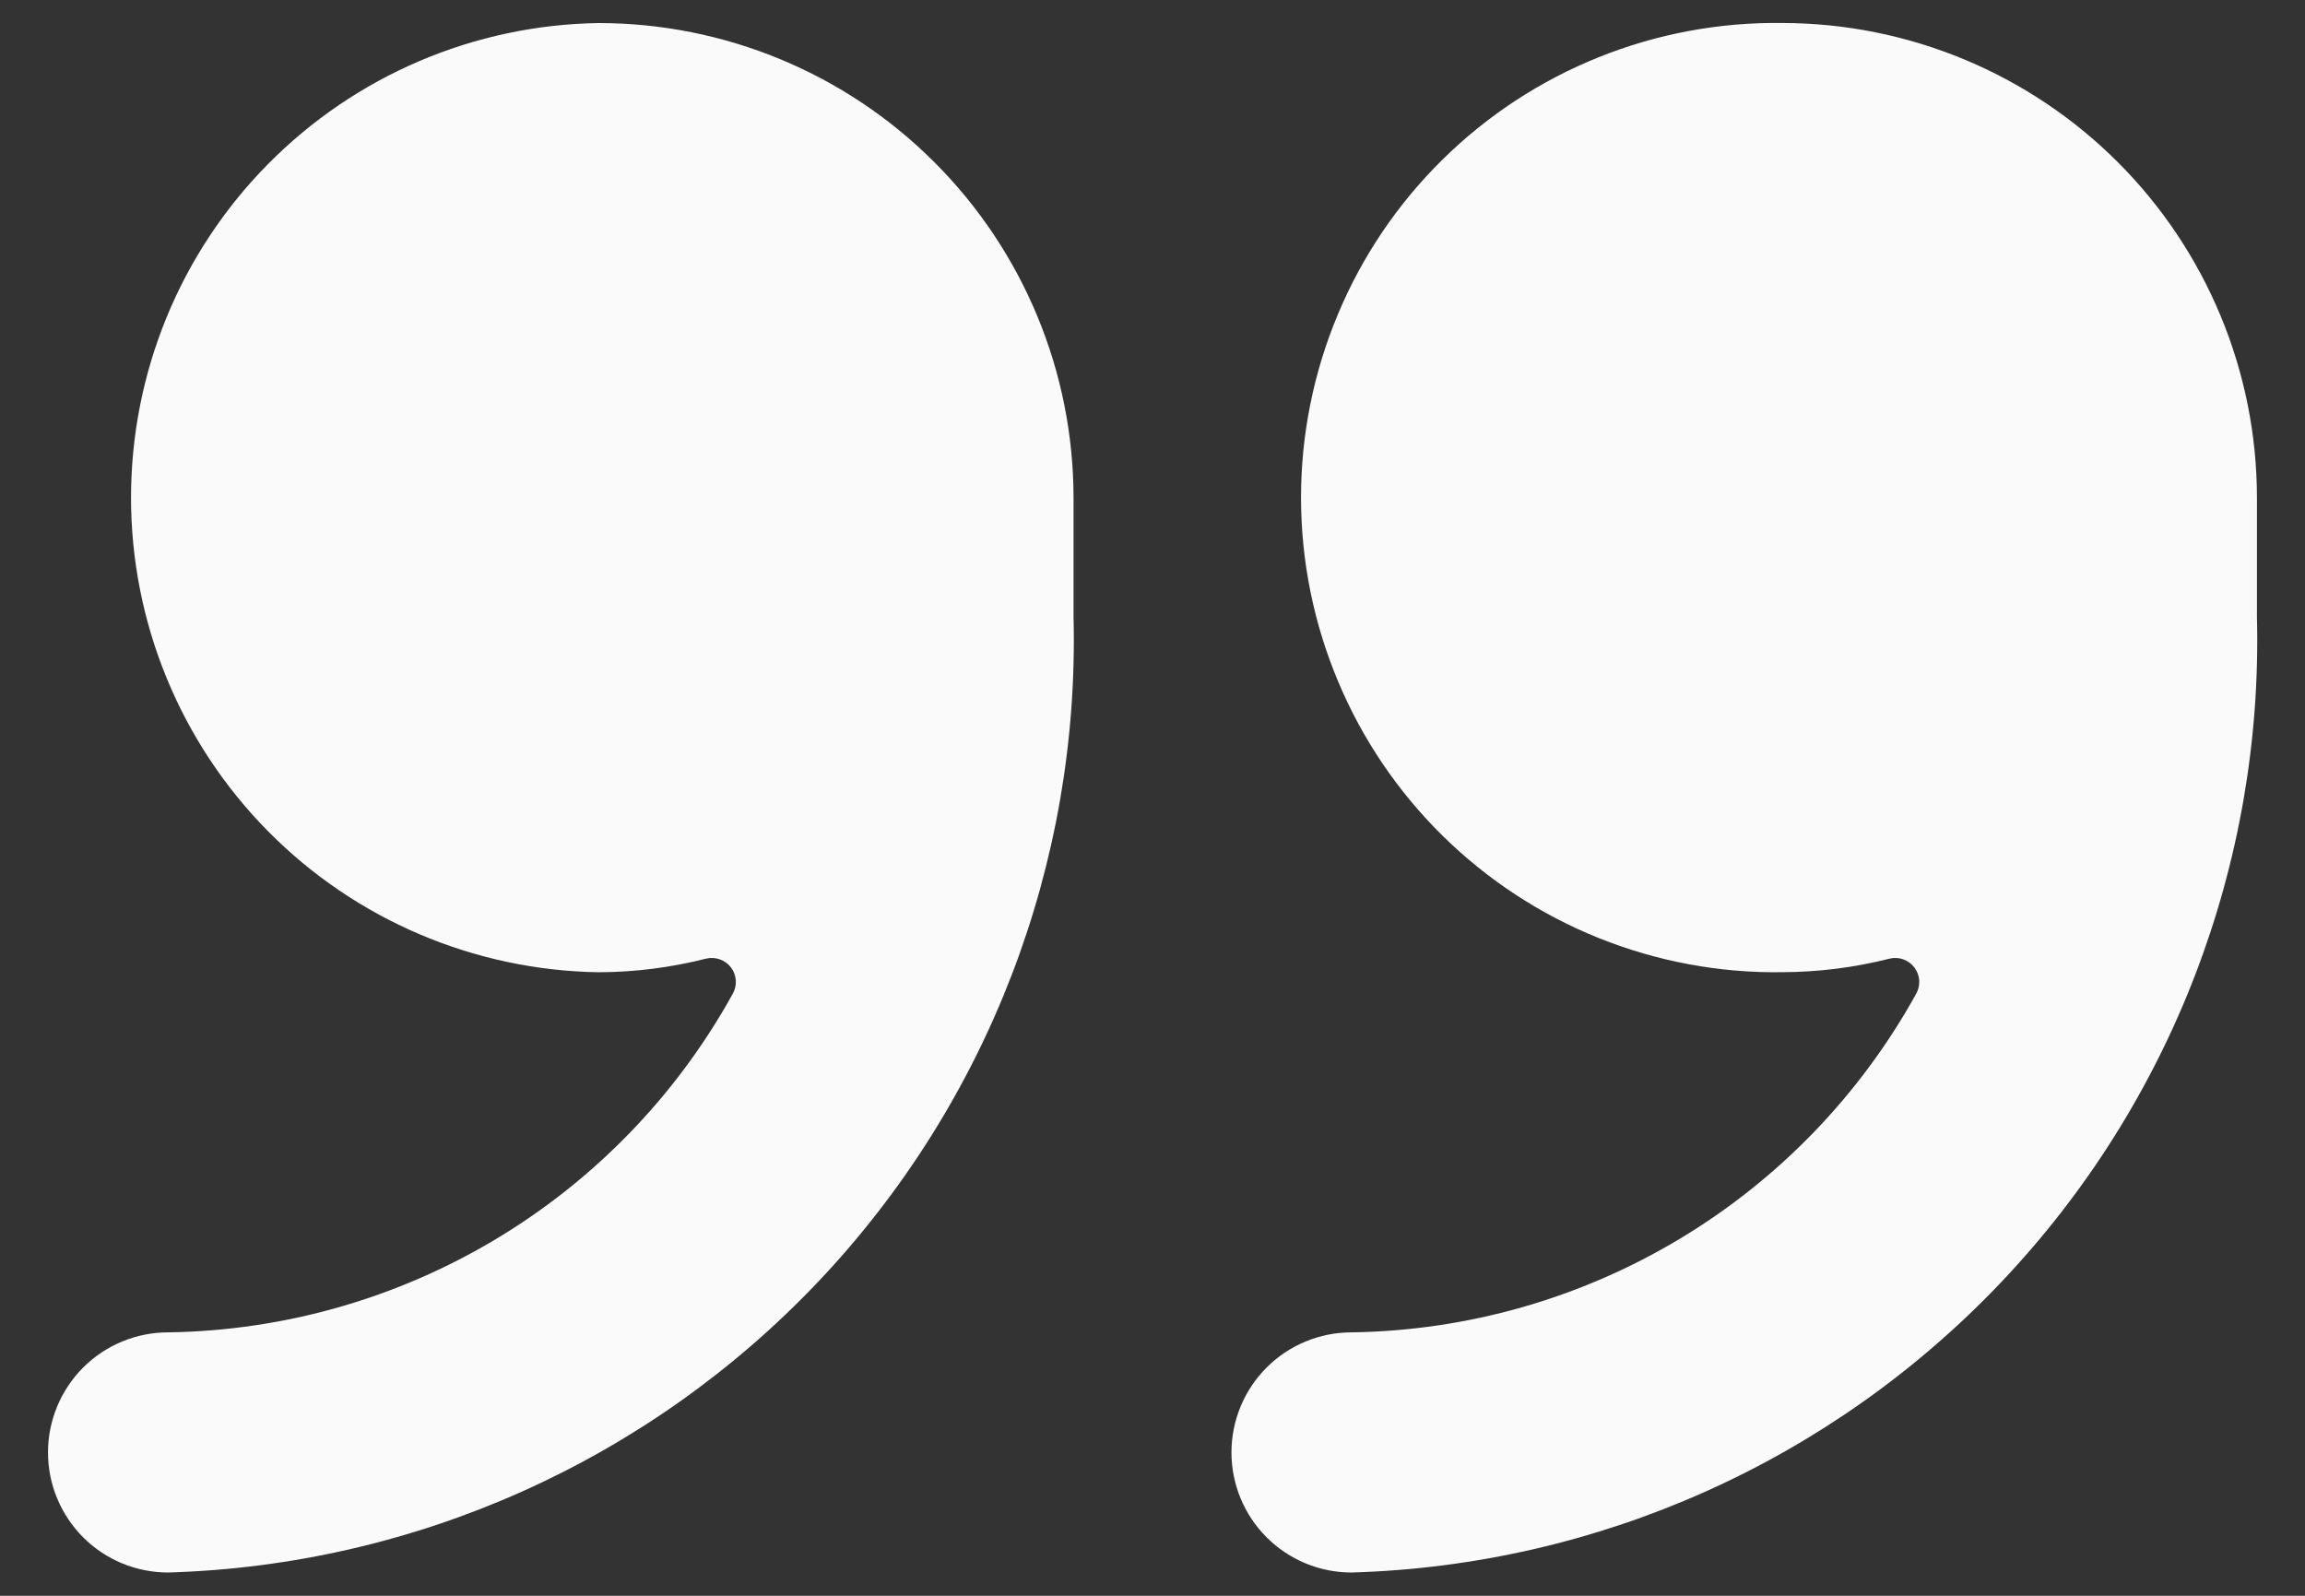 <svg width="39" height="27" viewBox="0 0 39 27" fill="none" xmlns="http://www.w3.org/2000/svg">
<rect x="0" y="0" width="39" height="27" fill="#333333" stroke="none"/>
<path d="M30.158 0.389C29.094 0.374 28.038 0.571 27.05 0.968C26.063 1.364 25.164 1.953 24.406 2.701C23.648 3.448 23.046 4.338 22.636 5.32C22.225 6.302 22.013 7.355 22.013 8.419C22.013 9.484 22.225 10.537 22.636 11.519C23.046 12.501 23.648 13.391 24.406 14.138C25.164 14.885 26.063 15.475 27.05 15.871C28.038 16.268 29.094 16.465 30.158 16.449C30.769 16.447 31.378 16.37 31.97 16.22C32.048 16.201 32.129 16.205 32.204 16.232C32.279 16.259 32.344 16.307 32.392 16.371C32.44 16.435 32.468 16.511 32.473 16.591C32.477 16.67 32.459 16.749 32.419 16.818C31.472 18.529 30.09 19.96 28.413 20.965C26.735 21.971 24.822 22.515 22.867 22.543C22.328 22.543 21.812 22.757 21.431 23.138C21.05 23.519 20.836 24.036 20.836 24.574C20.836 25.113 21.05 25.63 21.431 26.011C21.812 26.392 22.328 26.606 22.867 26.606C27.04 26.486 30.996 24.717 33.867 21.686C36.739 18.656 38.292 14.611 38.187 10.437V8.419C38.185 6.29 37.338 4.249 35.833 2.744C34.328 1.239 32.287 0.392 30.158 0.389Z" fill="#FAFAFA"/>
<path d="M10.133 0.39C8.024 0.42 6.01 1.279 4.529 2.782C3.047 4.284 2.217 6.309 2.217 8.42C2.217 10.53 3.047 12.555 4.529 14.058C6.01 15.56 8.024 16.419 10.133 16.45C10.745 16.448 11.353 16.37 11.945 16.22C12.023 16.201 12.104 16.205 12.18 16.232C12.255 16.258 12.321 16.306 12.369 16.37C12.417 16.434 12.445 16.511 12.45 16.59C12.454 16.67 12.436 16.749 12.396 16.818C11.449 18.529 10.067 19.96 8.39 20.965C6.712 21.971 4.799 22.515 2.844 22.543C2.305 22.543 1.788 22.757 1.407 23.138C1.027 23.519 0.812 24.036 0.812 24.575C0.812 25.113 1.027 25.63 1.407 26.011C1.788 26.392 2.305 26.606 2.844 26.606C7.017 26.485 10.972 24.716 13.844 21.686C16.715 18.655 18.269 14.611 18.164 10.437V8.419C18.162 6.29 17.315 4.249 15.809 2.744C14.304 1.238 12.262 0.392 10.133 0.39Z" fill="#FAFAFA"/>
</svg>
